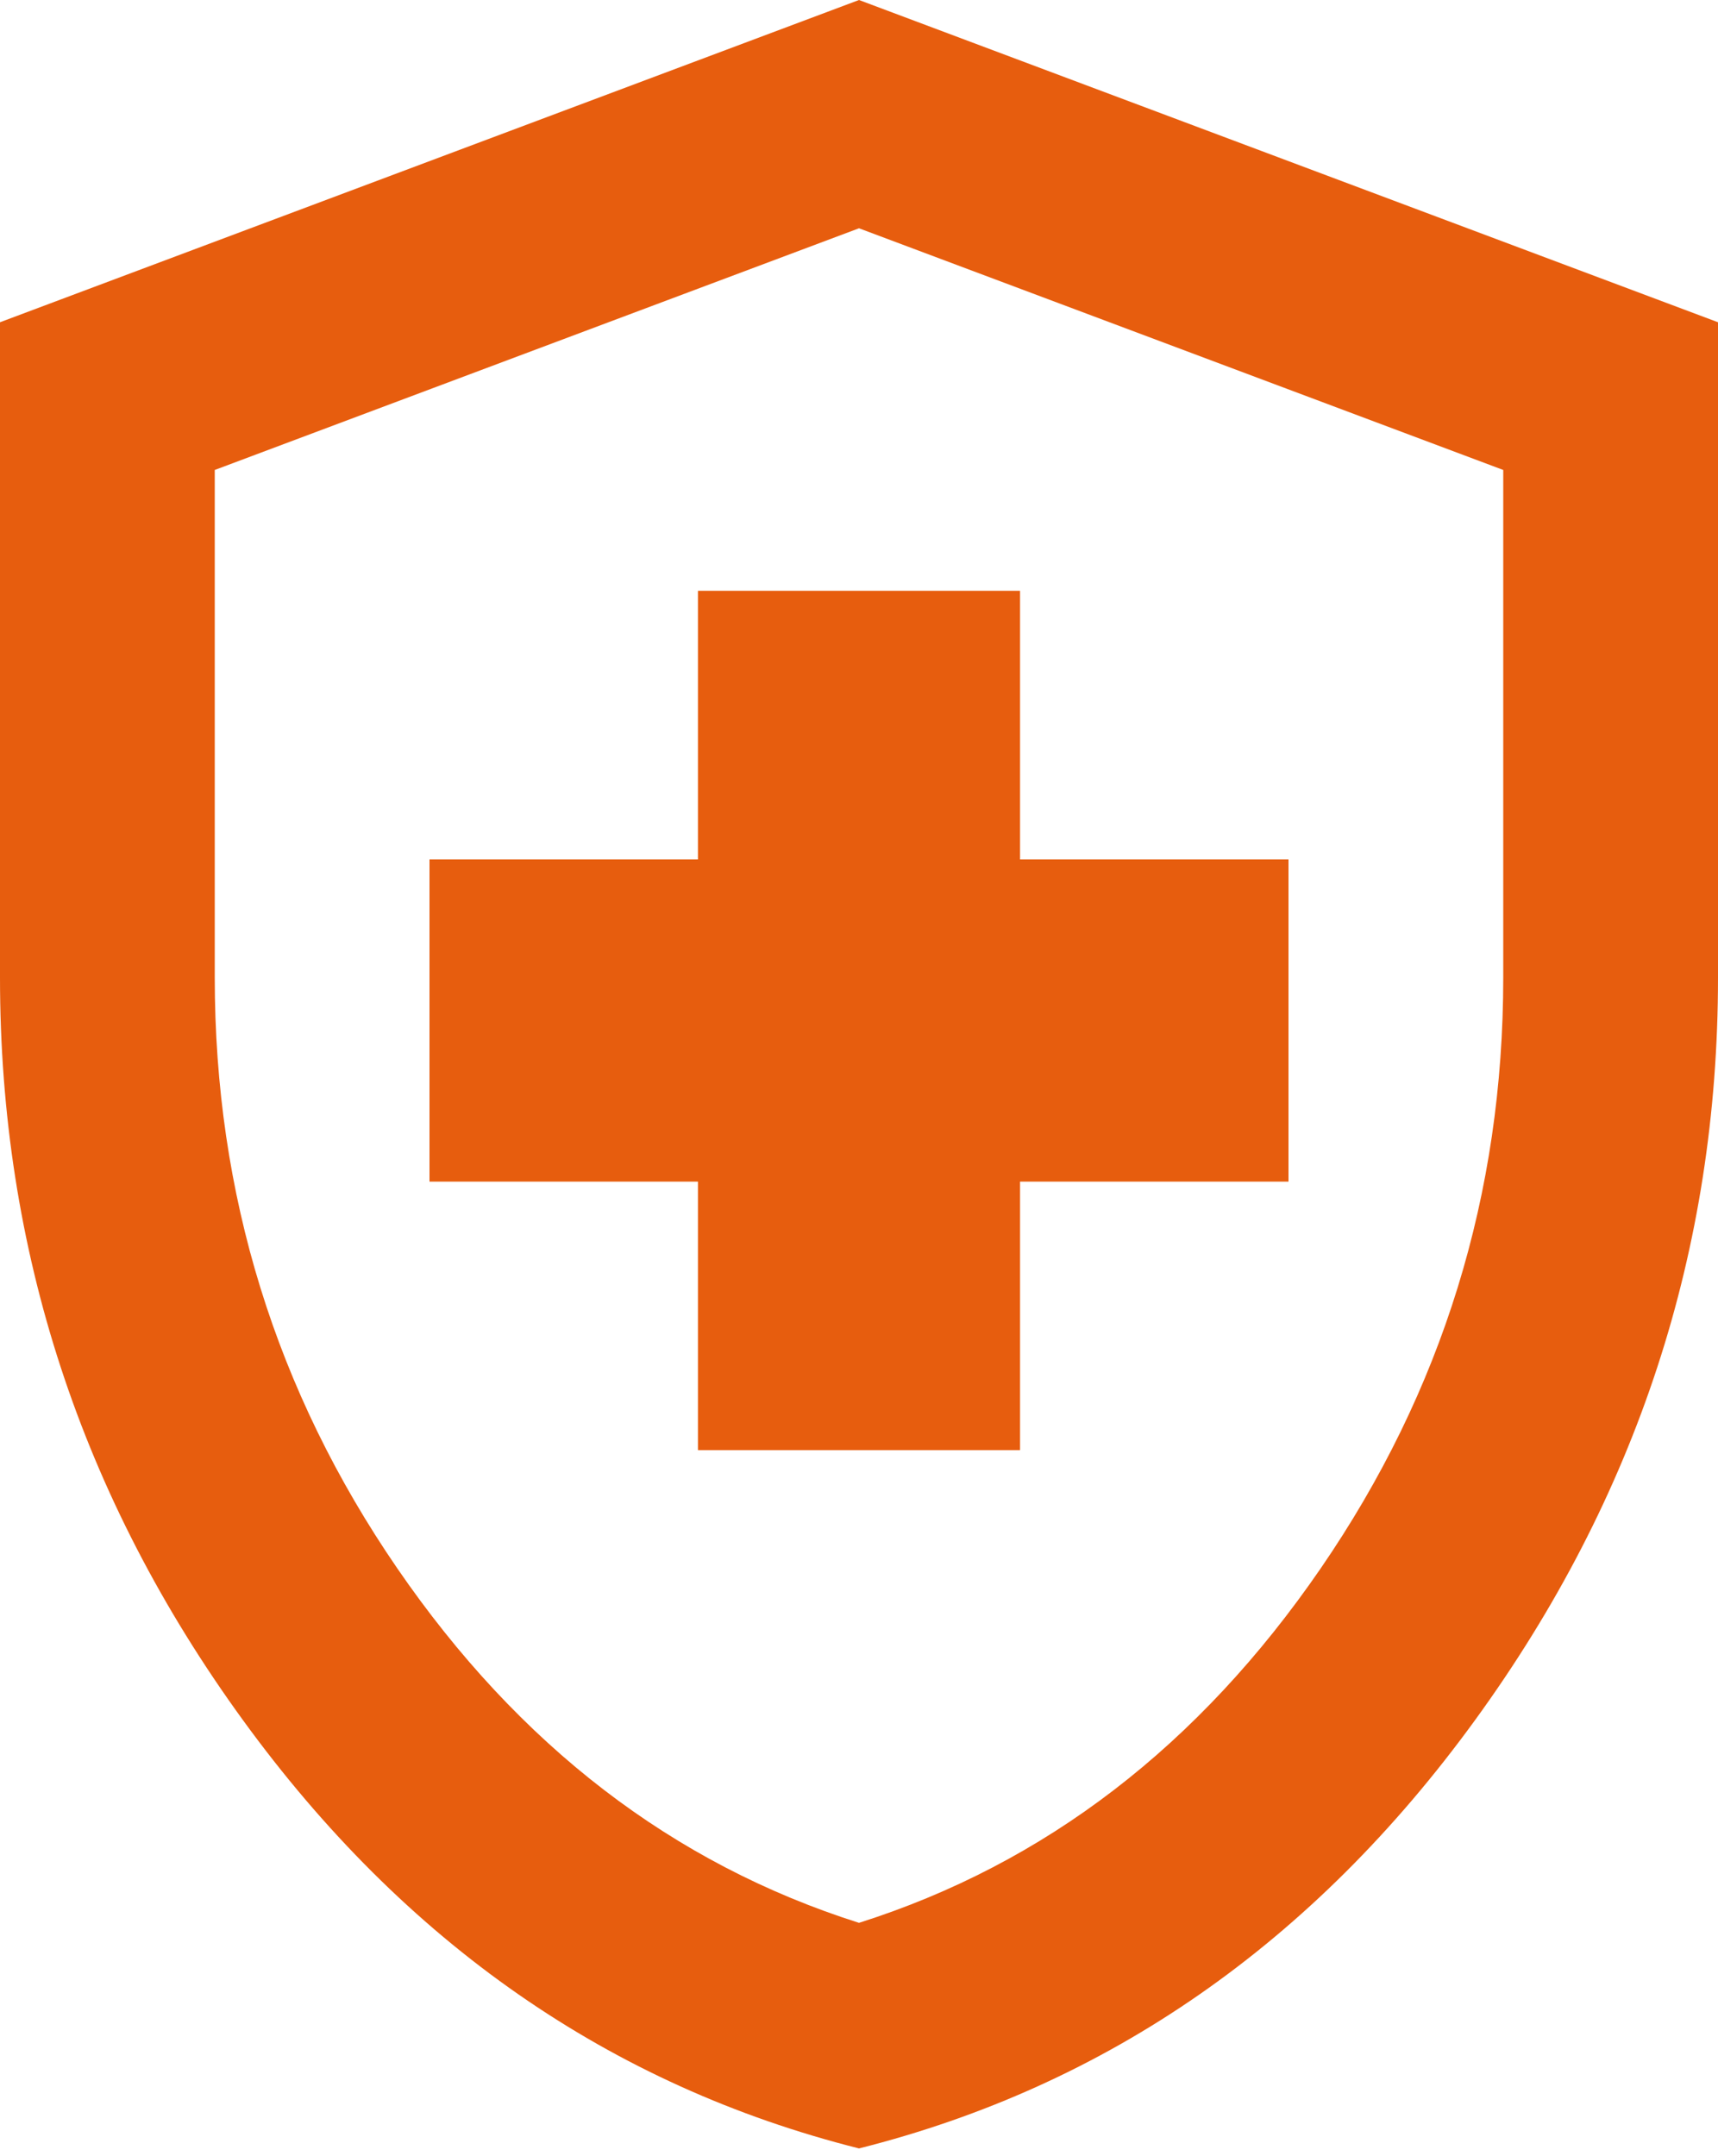 <svg width="55" height="69" viewBox="0 0 55 69" fill="none" xmlns="http://www.w3.org/2000/svg">
<path d="M22.344 46.406H32.656V37.812H41.25V27.5H32.656V18.906H22.344V27.5H13.75V37.812H22.344V46.406ZM27.5 68.75C19.537 66.745 12.962 62.176 7.777 55.043C2.592 47.91 0 39.99 0 31.281V10.312L27.5 0L55 10.312V31.281C55 39.99 52.408 47.91 47.223 55.043C42.038 62.176 35.464 66.745 27.5 68.75ZM27.5 61.531C33.458 59.641 38.385 55.859 42.281 50.188C46.177 44.516 48.125 38.214 48.125 31.281V15.039L27.5 7.305L6.875 15.039V31.281C6.875 38.214 8.823 44.516 12.719 50.188C16.615 55.859 21.542 59.641 27.5 61.531Z" fill="#E75D0E"/>
</svg>
